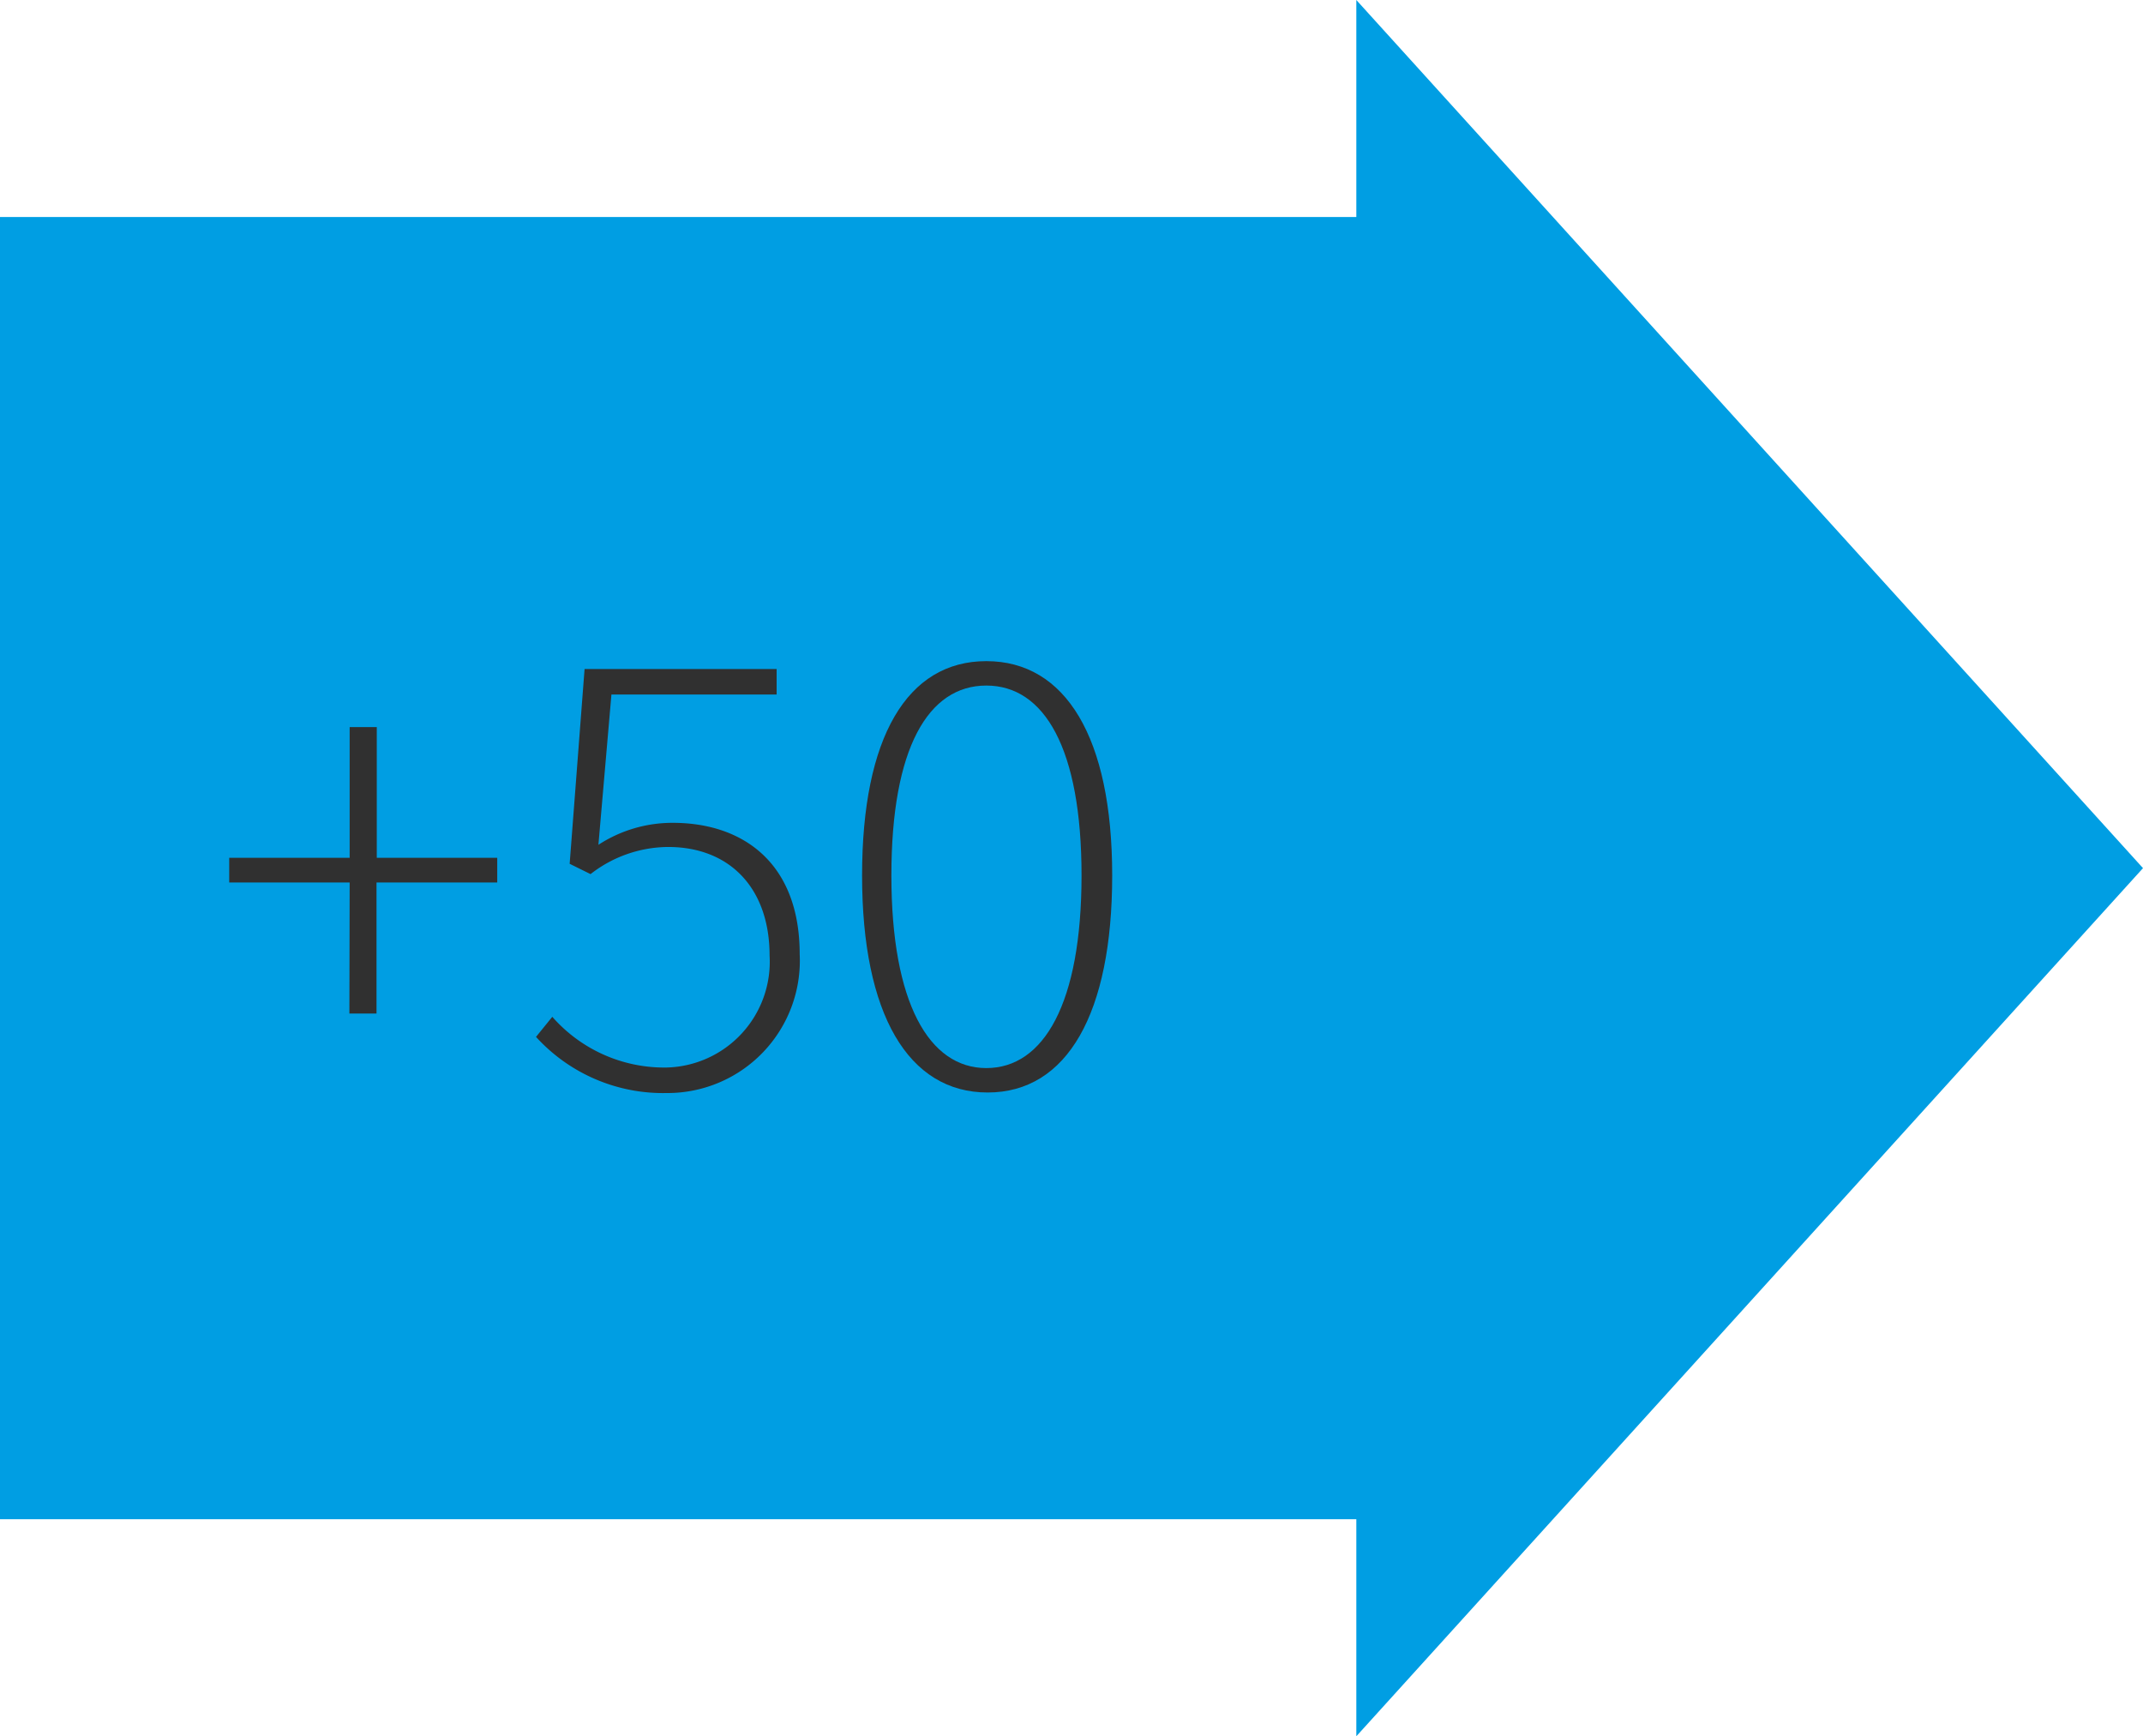 <svg xmlns="http://www.w3.org/2000/svg" viewBox="0 0 79 64"><title>+50 Arrow</title><polygon points="79 32 50 0 50 8 0 8 0 56 50 56 50 64 79 32" style="fill:#009ee3;fill-rule:evenodd"/><path d="M12.89,32.53H8.45v-.91h4.44V26.8h1v4.82h4.44v.91H13.88v4.83h-1Z" style="fill:#303030"/><path d="M19.76,38.22l.6-.74a5.49,5.49,0,0,0,4.2,1.87,3.9,3.9,0,0,0,3.81-4.13c0-2.47-1.46-4-3.74-4a4.69,4.69,0,0,0-2.86,1L21,31.84l.55-7.18h7.08v.94H22.54l-.48,5.54a5,5,0,0,1,2.74-.81c2.59,0,4.68,1.48,4.68,4.84a4.88,4.88,0,0,1-4.9,5.12A6.33,6.33,0,0,1,19.76,38.22Z" style="fill:#303030"/><path d="M31.78,32.27c0-5.09,1.66-7.9,4.58-7.9S41,27.18,41,32.27s-1.66,8-4.59,8S31.78,37.38,31.78,32.27Zm8.09,0c0-4.68-1.37-7-3.51-7s-3.5,2.3-3.5,7,1.39,7.1,3.5,7.1S39.87,37,39.87,32.27Z" style="fill:#303030"/></svg>